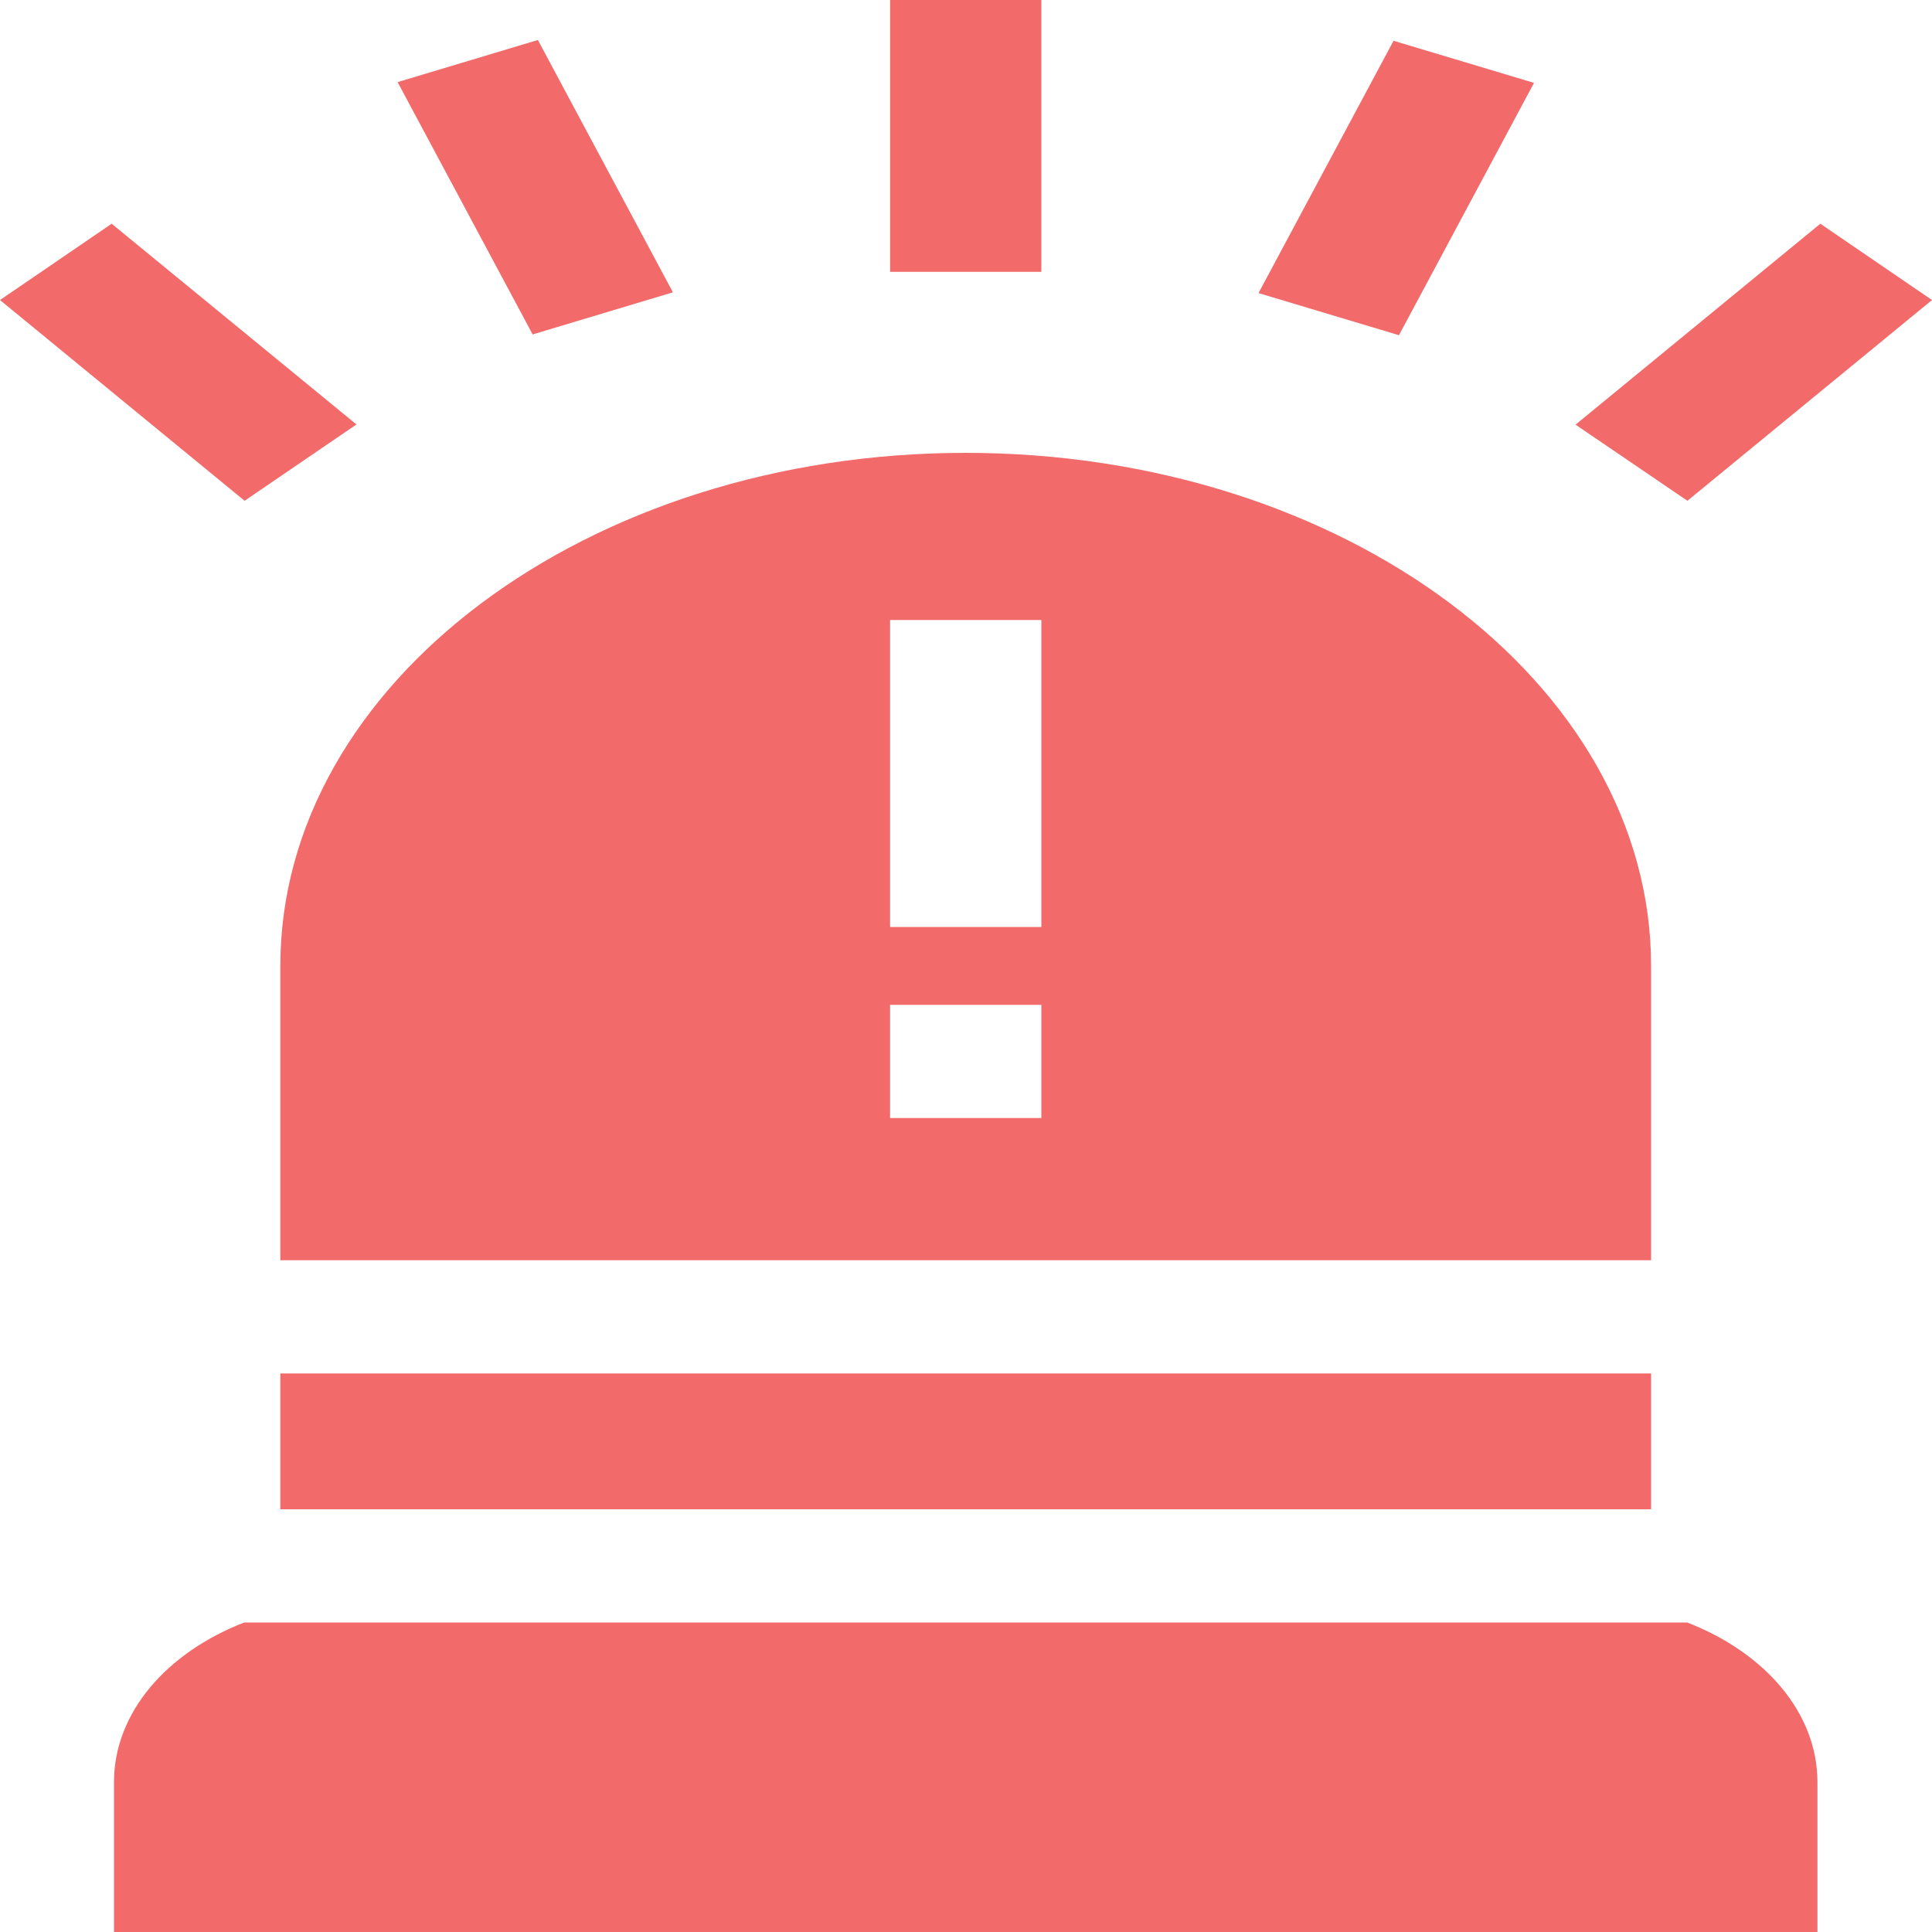 <svg width="10" height="10" viewBox="0 0 10 10" fill="none" xmlns="http://www.w3.org/2000/svg">
<path d="M4.607 0H5.39V1.407H4.607V0Z" fill="#EC2727" fill-opacity="0.69"/>
<path d="M6.514 1.517L7.213 0.211L7.94 0.429L7.241 1.735L6.514 1.517Z" fill="#EC2727" fill-opacity="0.69"/>
<path d="M8.155 2.198L9.422 1.158L10 1.553L8.734 2.592L8.155 2.198Z" fill="#EC2727" fill-opacity="0.69"/>
<path d="M2.058 0.425L2.784 0.207L3.483 1.513L2.757 1.731L2.058 0.425Z" fill="#EC2727" fill-opacity="0.69"/>
<path d="M0 1.553L0.578 1.158L1.845 2.197L1.266 2.592L0 1.553Z" fill="#EC2727" fill-opacity="0.69"/>
<path d="M1.451 7.109H8.546V7.812H1.451V7.109Z" fill="#EC2727" fill-opacity="0.69"/>
<path d="M8.733 8.398H1.264C0.864 8.553 0.59 8.864 0.59 9.224V10H9.407V9.224C9.407 8.864 9.133 8.553 8.733 8.398Z" fill="#EC2727" fill-opacity="0.69"/>
<path d="M8.546 5C8.546 3.535 6.954 2.344 4.998 2.344C3.042 2.344 1.451 3.535 1.451 5V6.523H8.546V5ZM5.39 5.787H4.607V5.201H5.39V5.787ZM5.39 4.798H4.607V3.209H5.39V4.798Z" fill="#EC2727" fill-opacity="0.69"/>
</svg>
